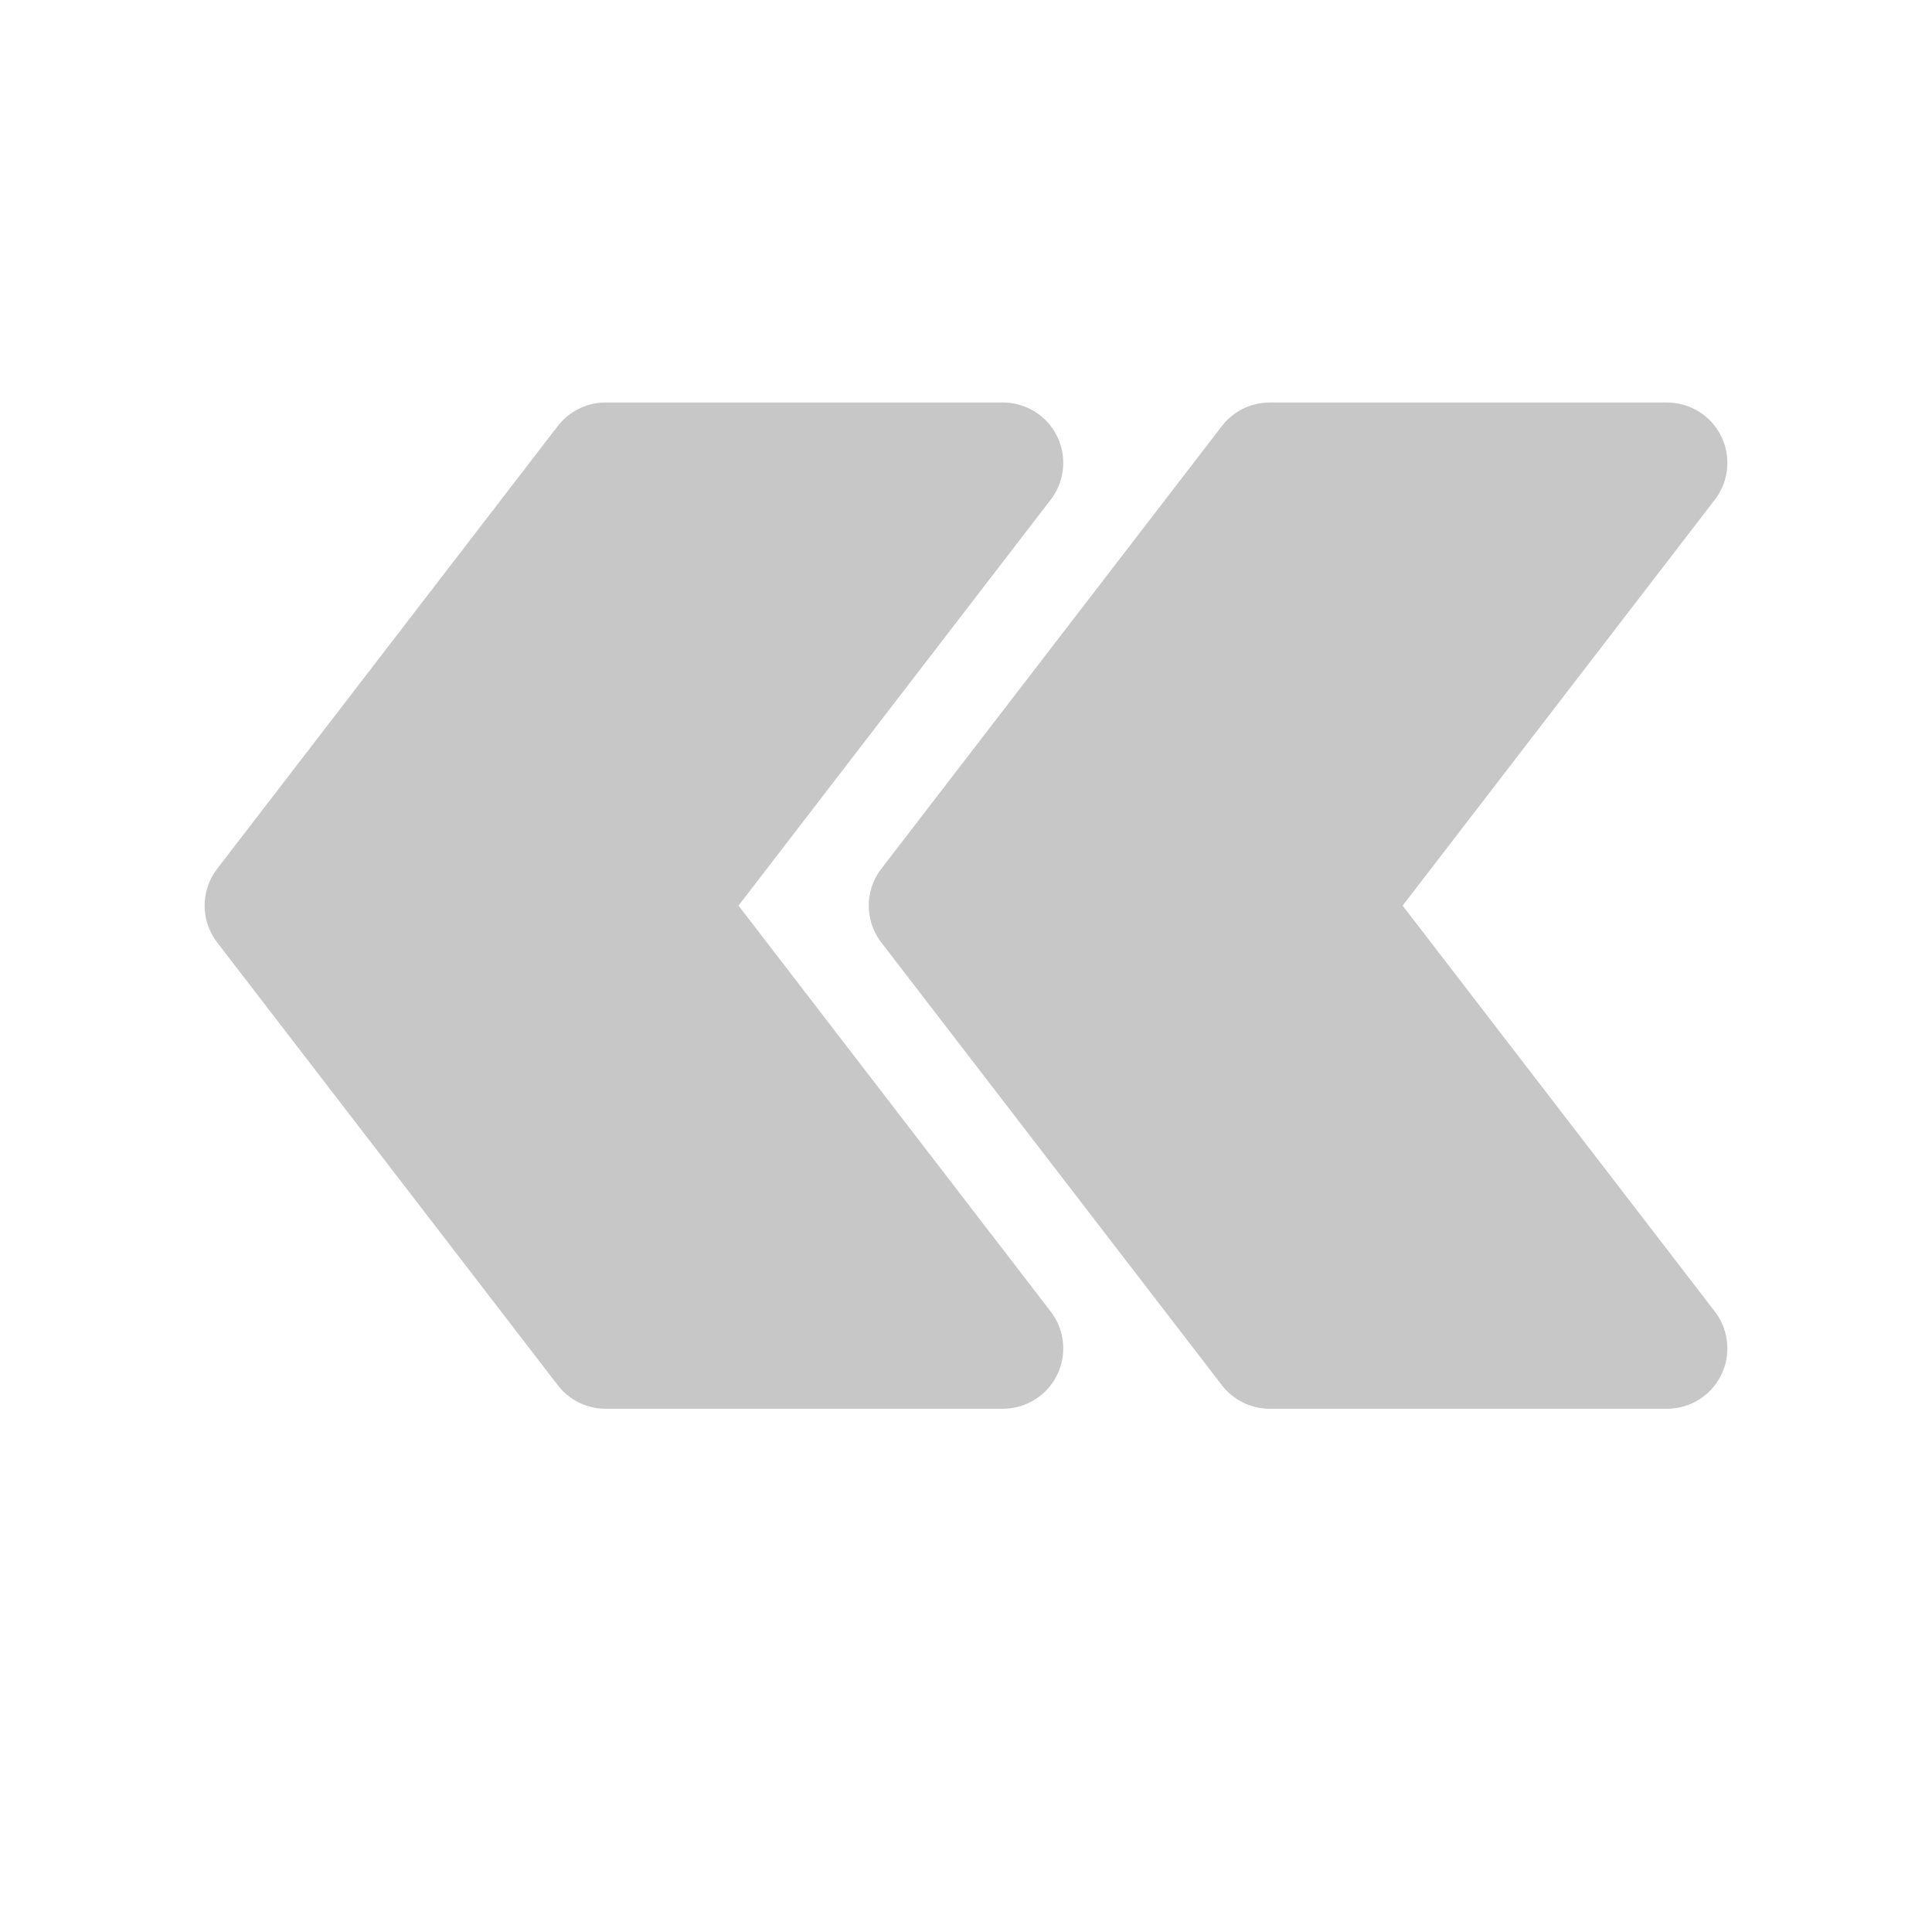 <svg width="24" height="24" viewBox="0 0 24 24" fill="none" xmlns="http://www.w3.org/2000/svg">
<path d="M7.523 5.75H12.458L8.228 11.25L12.458 16.75H7.523L3.292 11.25L7.523 5.75Z" fill="#C7C7C7" stroke="#C7C7C7" stroke-width="1.5" stroke-linejoin="round"/>
<path d="M15.773 5.75H20.708L16.478 11.25L20.708 16.75H15.773L11.542 11.25L15.773 5.75Z" fill="#C7C7C7" stroke="#C7C7C7" stroke-width="1.5" stroke-linejoin="round"/>
</svg>
